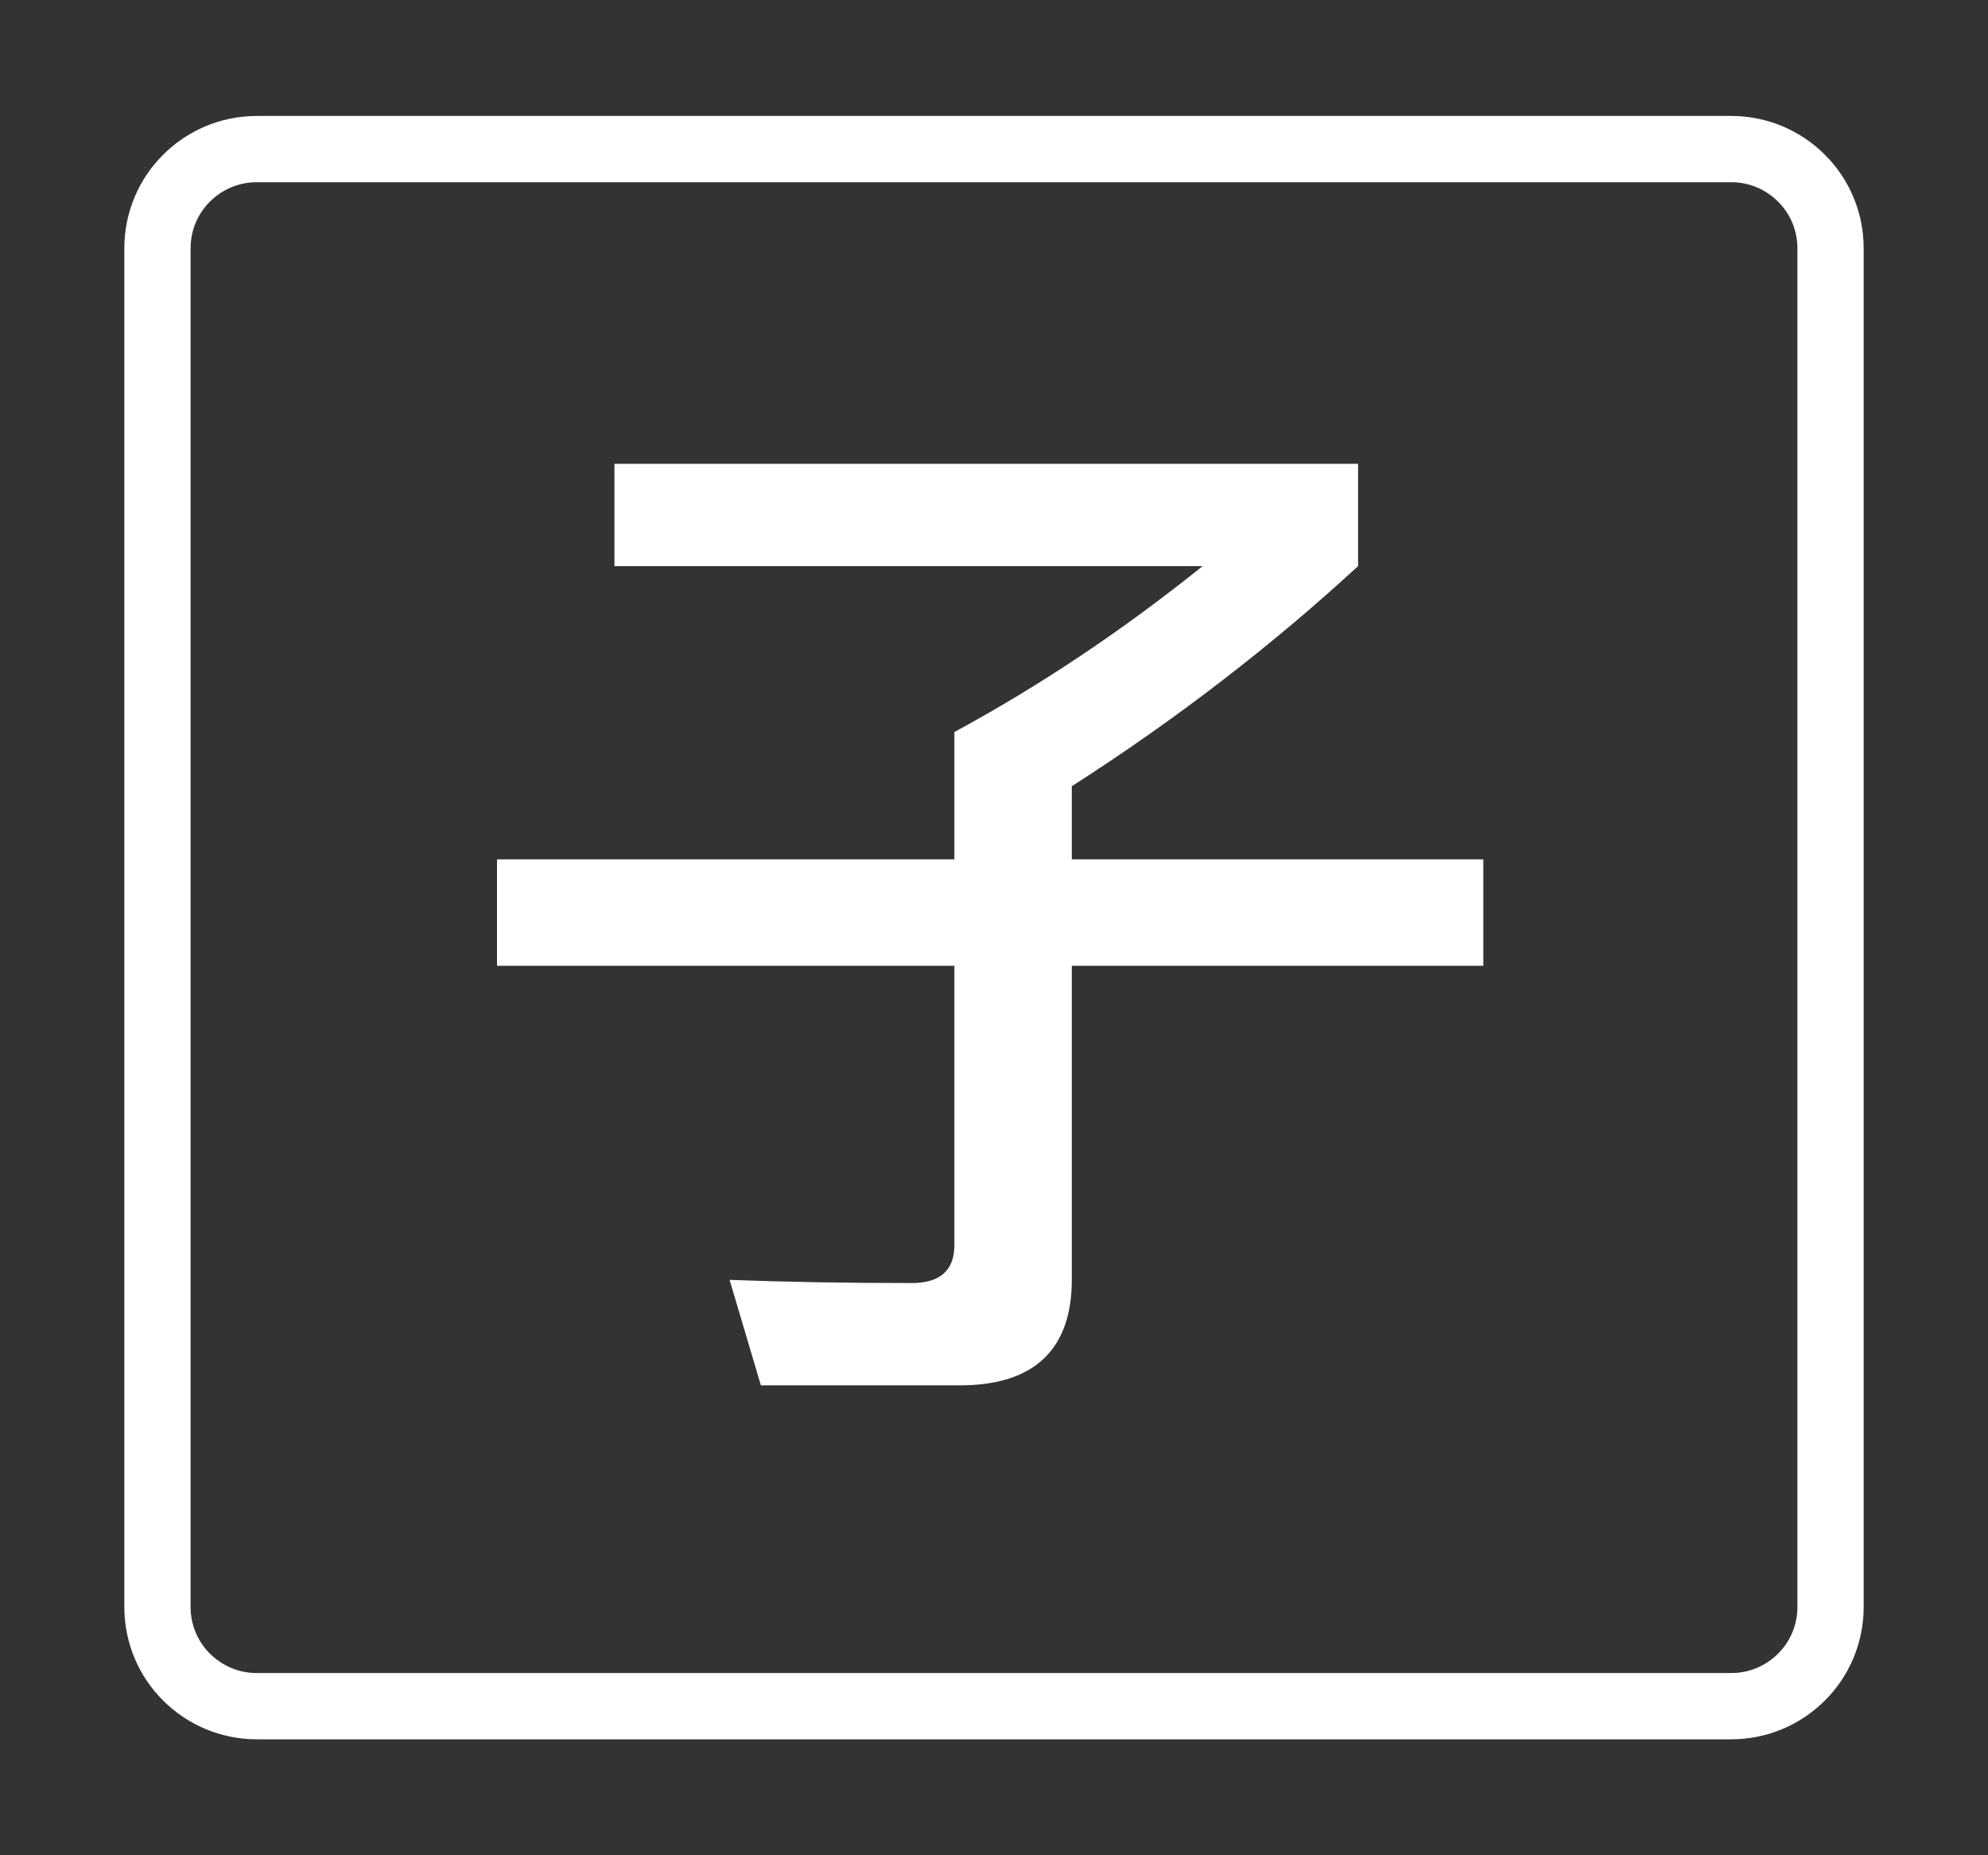 <?xml version="1.0" encoding="UTF-8"?>
<svg width="15px" height="14px" viewBox="0 0 15 14" version="1.1" xmlns="http://www.w3.org/2000/svg" xmlns:xlink="http://www.w3.org/1999/xlink">
    <rect x="0" y="0" width="15" height="14" fill="#333333" stroke="none"/>
    <g id="页面-1" stroke="none" stroke-width="1" fill="none" fill-rule="evenodd">
        <g id="视频预览-巡航" transform="translate(-168, -204)">
            <g id="编组-18" transform="translate(14, 122)">
                <g id="图标/子码流" transform="translate(154, 82)">
                    <path d="M13.062,1.125 C13.27,1.125 13.457,1.209 13.593,1.345 C13.729,1.48 13.812,1.668 13.812,1.875 L13.812,1.875 L13.812,12.125 C13.812,12.332 13.729,12.52 13.593,12.655 C13.457,12.791 13.27,12.875 13.062,12.875 L13.062,12.875 L1.938,12.875 C1.73,12.875 1.543,12.791 1.407,12.655 C1.271,12.52 1.188,12.332 1.188,12.125 L1.188,12.125 L1.188,1.875 C1.188,1.668 1.271,1.48 1.407,1.345 C1.543,1.209 1.73,1.125 1.938,1.125 L1.938,1.125 Z" id="矩形" stroke="#FFFFFF" stroke-width="0.5"></path>
                    <g id="子" transform="translate(3.75, 3.5)" fill="#FFFFFF" fill-rule="nonzero">
                        <path d="M0,2.985 L0,3.788 L3.451,3.788 L3.451,5.898 C3.451,6.087 3.341,6.182 3.13,6.182 C2.632,6.182 2.177,6.174 1.755,6.158 L1.991,6.954 L3.493,6.954 C4.05,6.954 4.337,6.686 4.337,6.158 L4.337,3.788 L7.442,3.788 L7.442,2.985 L4.337,2.985 L4.337,2.433 C5.147,1.914 5.864,1.355 6.497,0.772 L6.497,0 L0.886,0 L0.886,0.772 L5.324,0.772 C4.717,1.26 4.092,1.677 3.451,2.024 L3.451,2.985 L0,2.985 Z" id="路径"></path>
                    </g>
                </g>
            </g>
        </g>
    </g>
</svg>